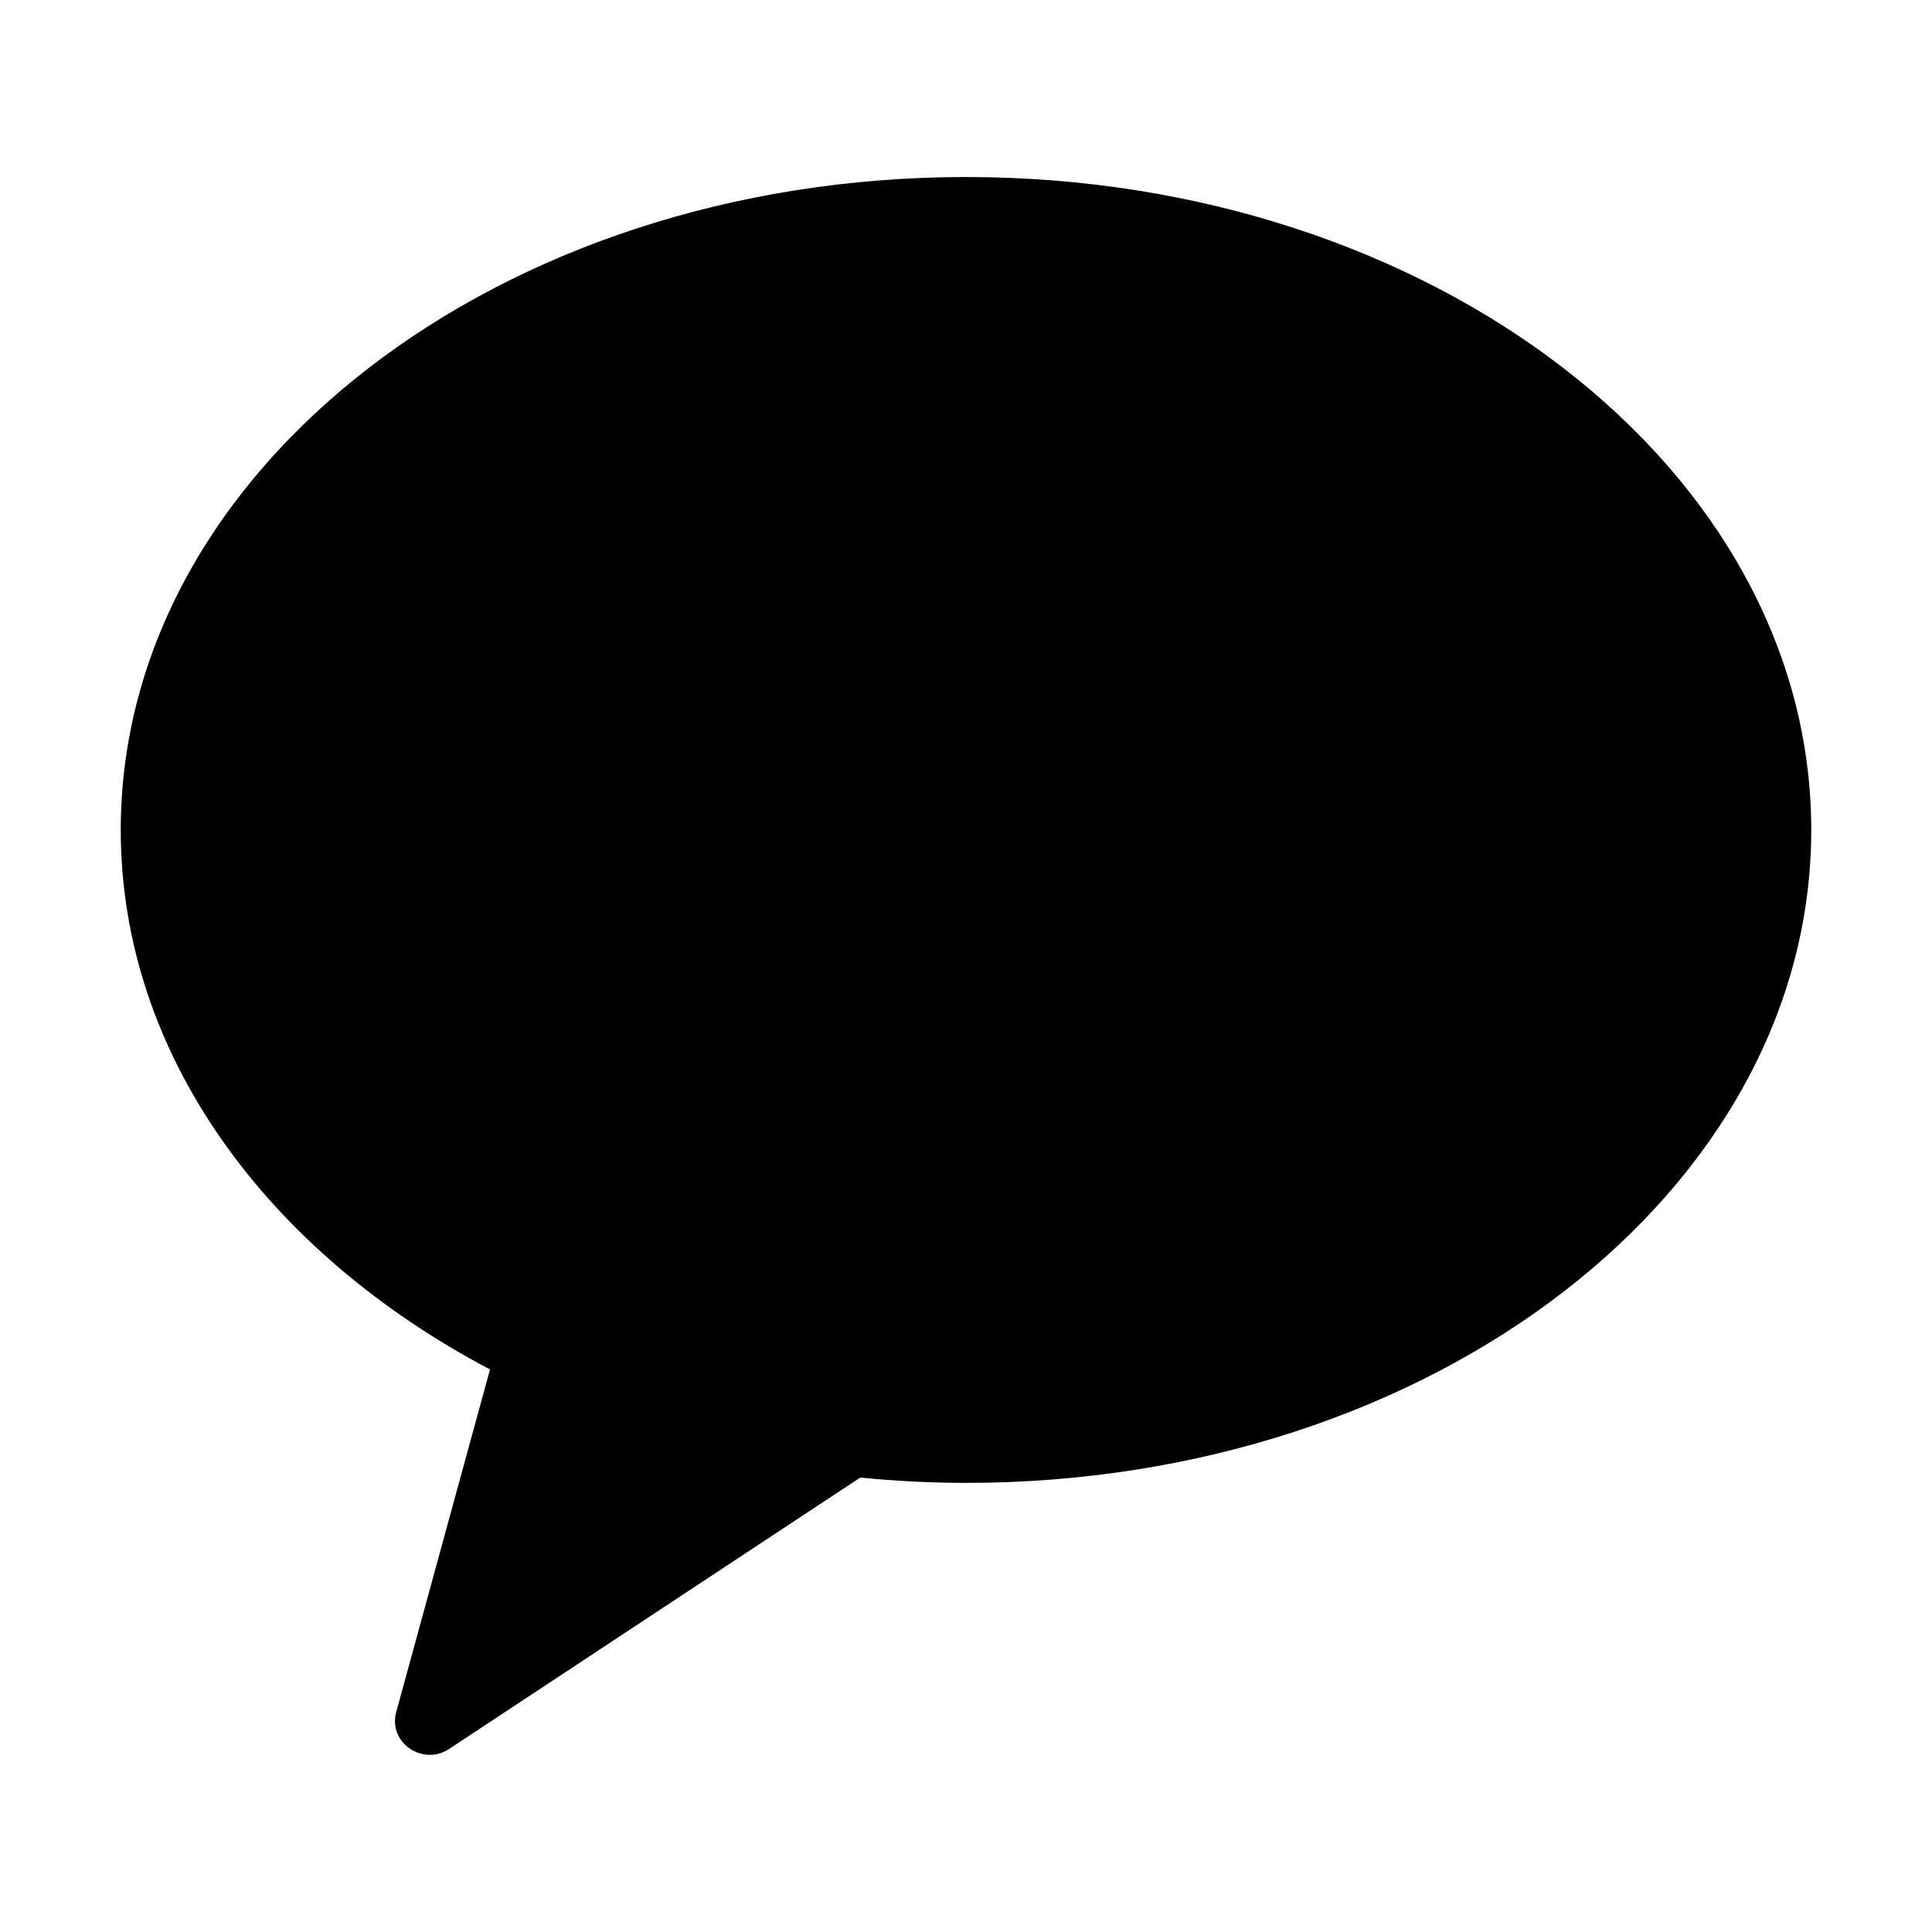 <svg width="24" height="24" viewBox="0 0 24 24" fill="none" xmlns="http://www.w3.org/2000/svg">
<path fill-rule="evenodd" clip-rule="evenodd" d="M12 2.199C6.201 2.199 1.5 5.831 1.5 10.31C1.5 13.096 3.318 15.552 6.087 17.012L4.922 21.268C4.819 21.644 5.249 21.944 5.579 21.726L10.686 18.355C11.117 18.397 11.555 18.421 12 18.421C17.799 18.421 22.5 14.79 22.5 10.31C22.5 5.831 17.799 2.199 12 2.199Z" fill="black"/>
</svg>
